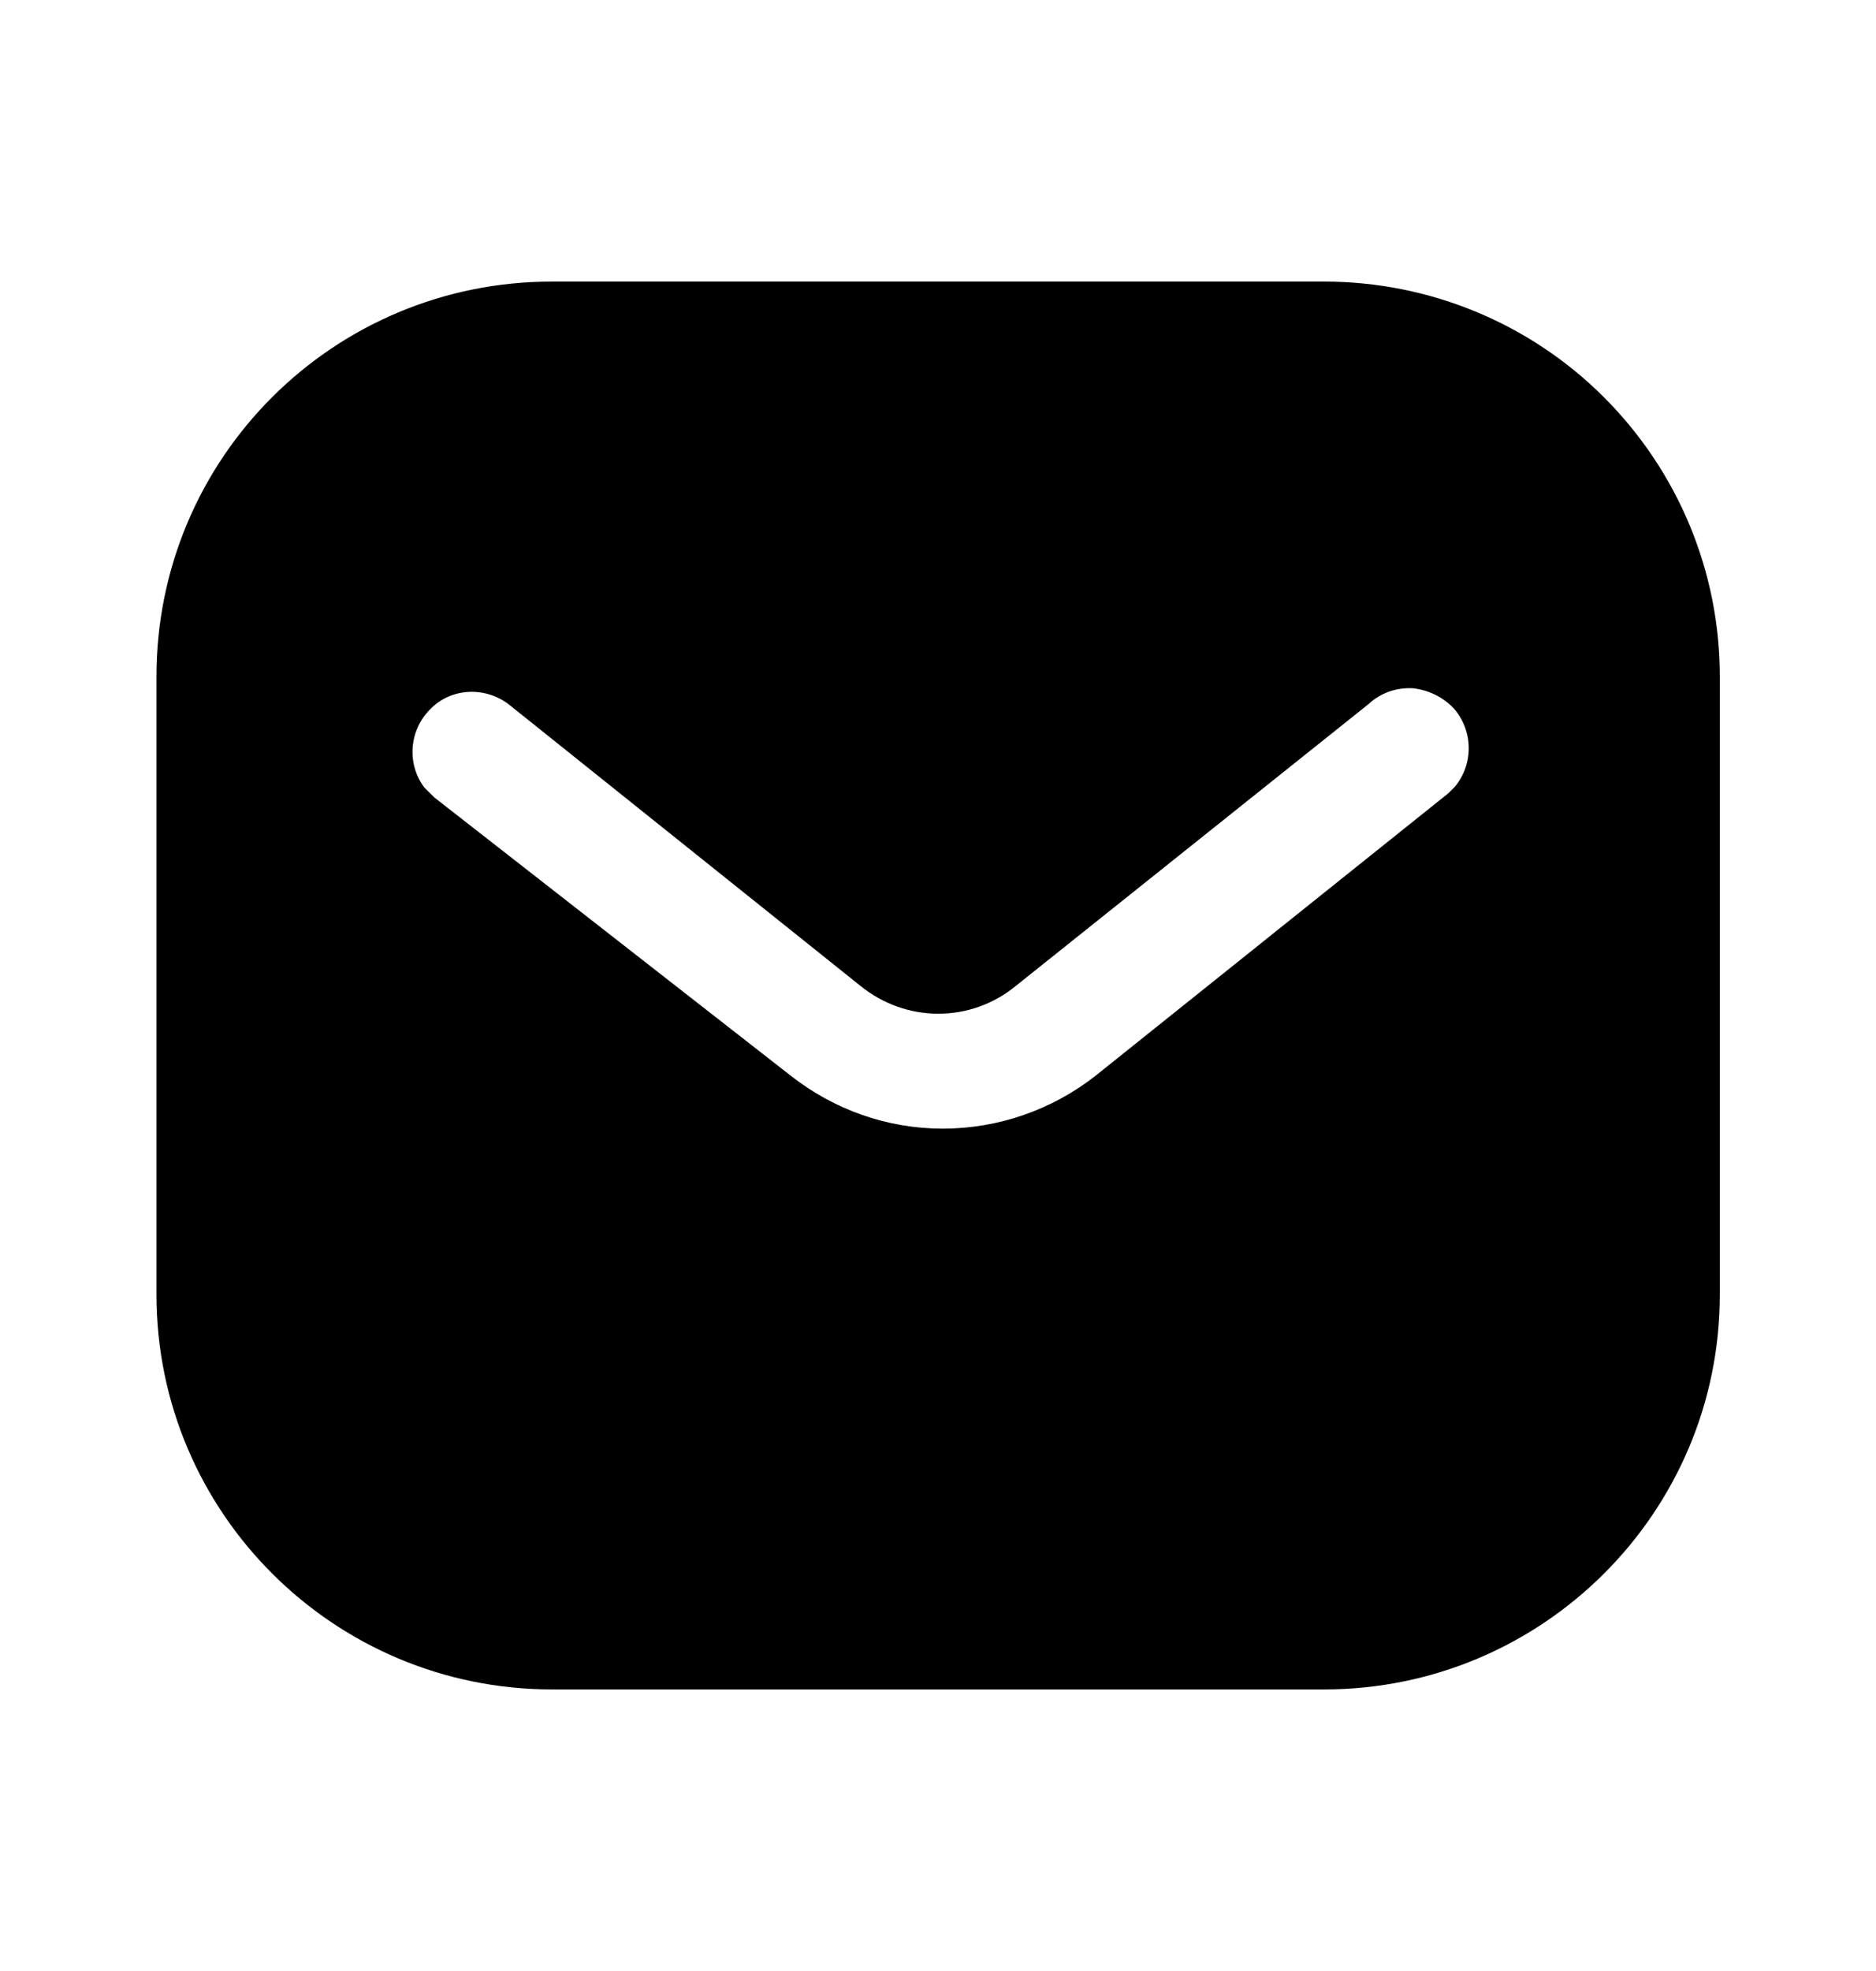 <svg width="20" height="21" viewBox="0 0 20 21" fill="currentColor" xmlns="http://www.w3.org/2000/svg">
    <path fill-rule="evenodd" clip-rule="evenodd" d="M14.117 3C15.235 3 16.31 3.442 17.101 4.234C17.892 5.025 18.335 6.092 18.335 7.208V13.792C18.335 16.117 16.443 18 14.117 18H5.885C3.559 18 1.668 16.117 1.668 13.792V7.208C1.668 4.883 3.55 3 5.885 3H14.117ZM15.443 8.45L15.51 8.383C15.709 8.142 15.709 7.792 15.501 7.55C15.385 7.426 15.226 7.35 15.06 7.333C14.885 7.324 14.718 7.383 14.592 7.5L10.835 10.5C10.351 10.901 9.659 10.901 9.168 10.5L5.418 7.5C5.159 7.308 4.8 7.333 4.585 7.558C4.36 7.783 4.335 8.142 4.525 8.392L4.635 8.5L8.426 11.458C8.893 11.825 9.459 12.025 10.051 12.025C10.642 12.025 11.218 11.825 11.684 11.458L15.443 8.45Z" fill="currentColor"/>
</svg>